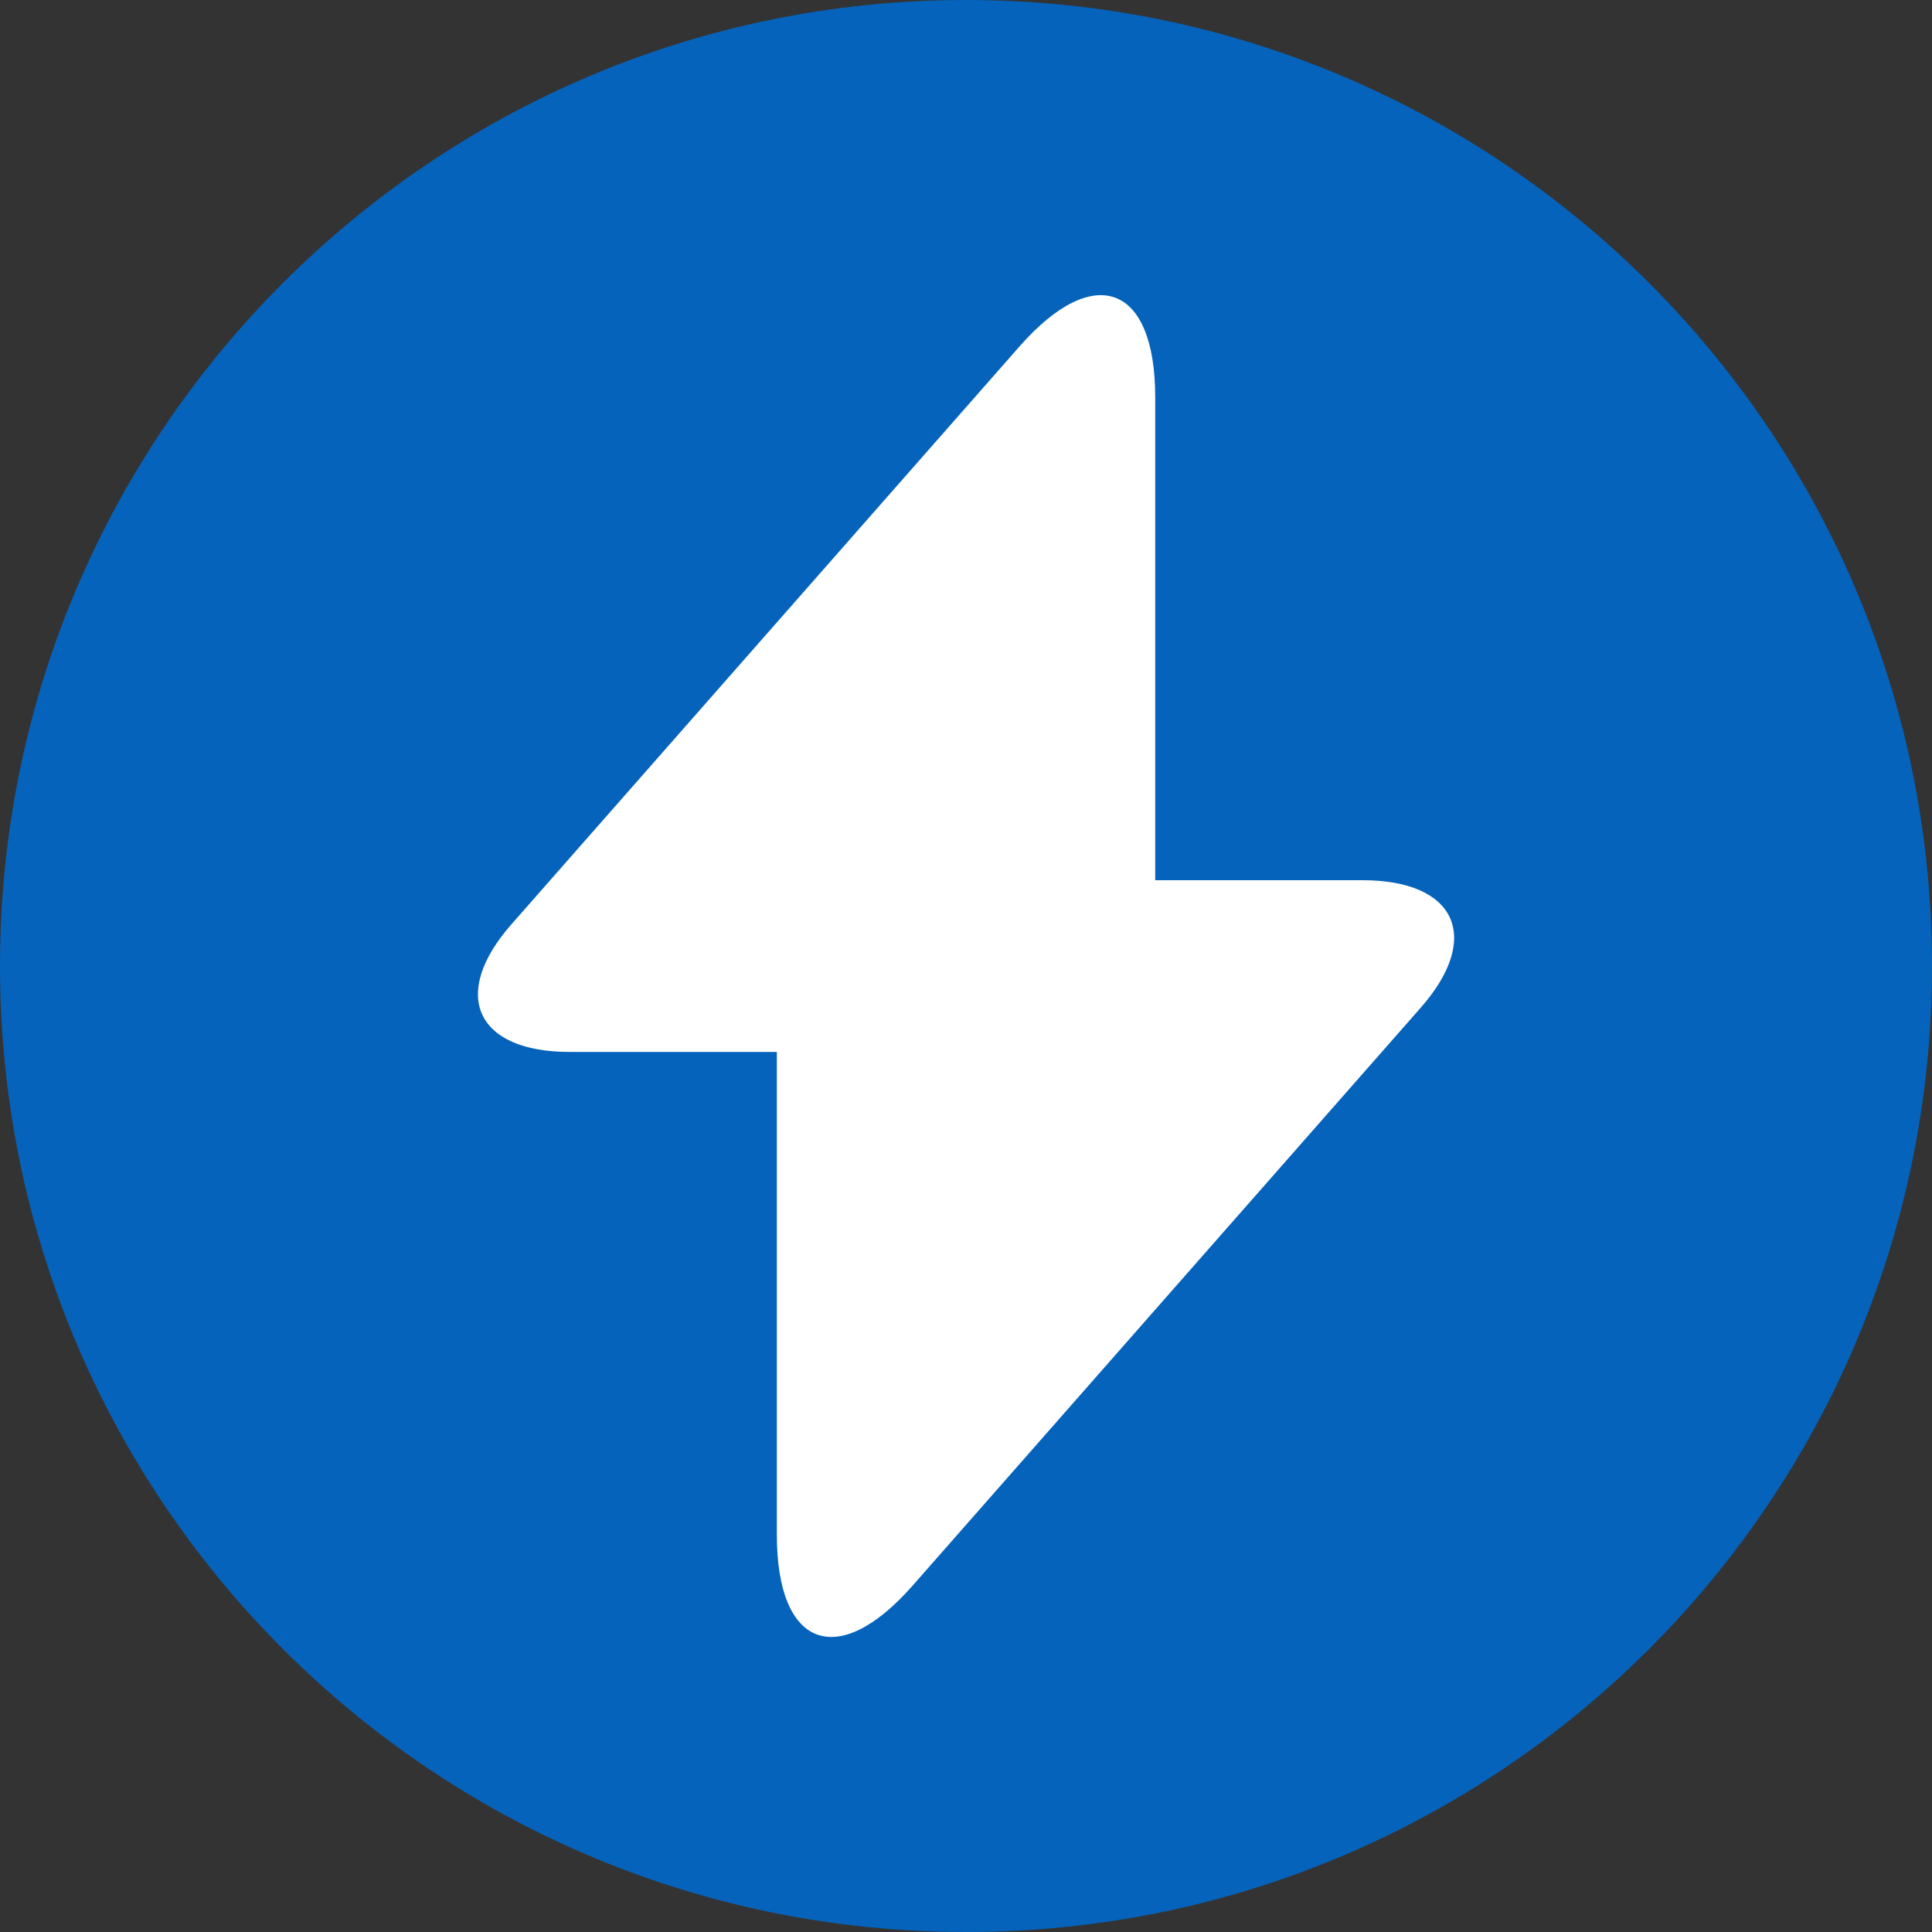 <?xml version="1.0" encoding="UTF-8"?>
<svg xmlns="http://www.w3.org/2000/svg" xmlns:xlink="http://www.w3.org/1999/xlink" width="512px" height="512px" viewBox="0 0 512 512" version="1.1">
<rect x="0" y="0" width="512" height="512" fill="#333333" stroke="none"/>
<g id="surface1">
<path style=" stroke:none;fill-rule:nonzero;fill:rgb(1.961%,38.824%,73.333%);fill-opacity:1;" d="M 256 0 C 397.387 0 512 114.613 512 256 C 512 397.387 397.387 512 256 512 C 114.613 512 0 397.387 0 256 C 0 114.613 114.613 0 256 0 Z M 256 0 "/>
<path style=" stroke:none;fill-rule:nonzero;fill:rgb(100%,100%,100%);fill-opacity:1;" d="M 361.074 233.262 L 306.141 233.262 L 306.141 105.262 C 306.141 75.395 289.965 69.348 270.23 91.75 L 256.008 107.926 L 135.652 244.816 C 119.121 263.484 126.055 278.773 150.941 278.773 L 205.875 278.773 L 205.875 406.773 C 205.875 436.637 222.055 442.684 241.785 420.281 L 256.008 404.105 L 376.363 267.215 C 392.898 248.551 385.965 233.262 361.074 233.262 Z M 361.074 233.262 "/>
</g>
</svg>
